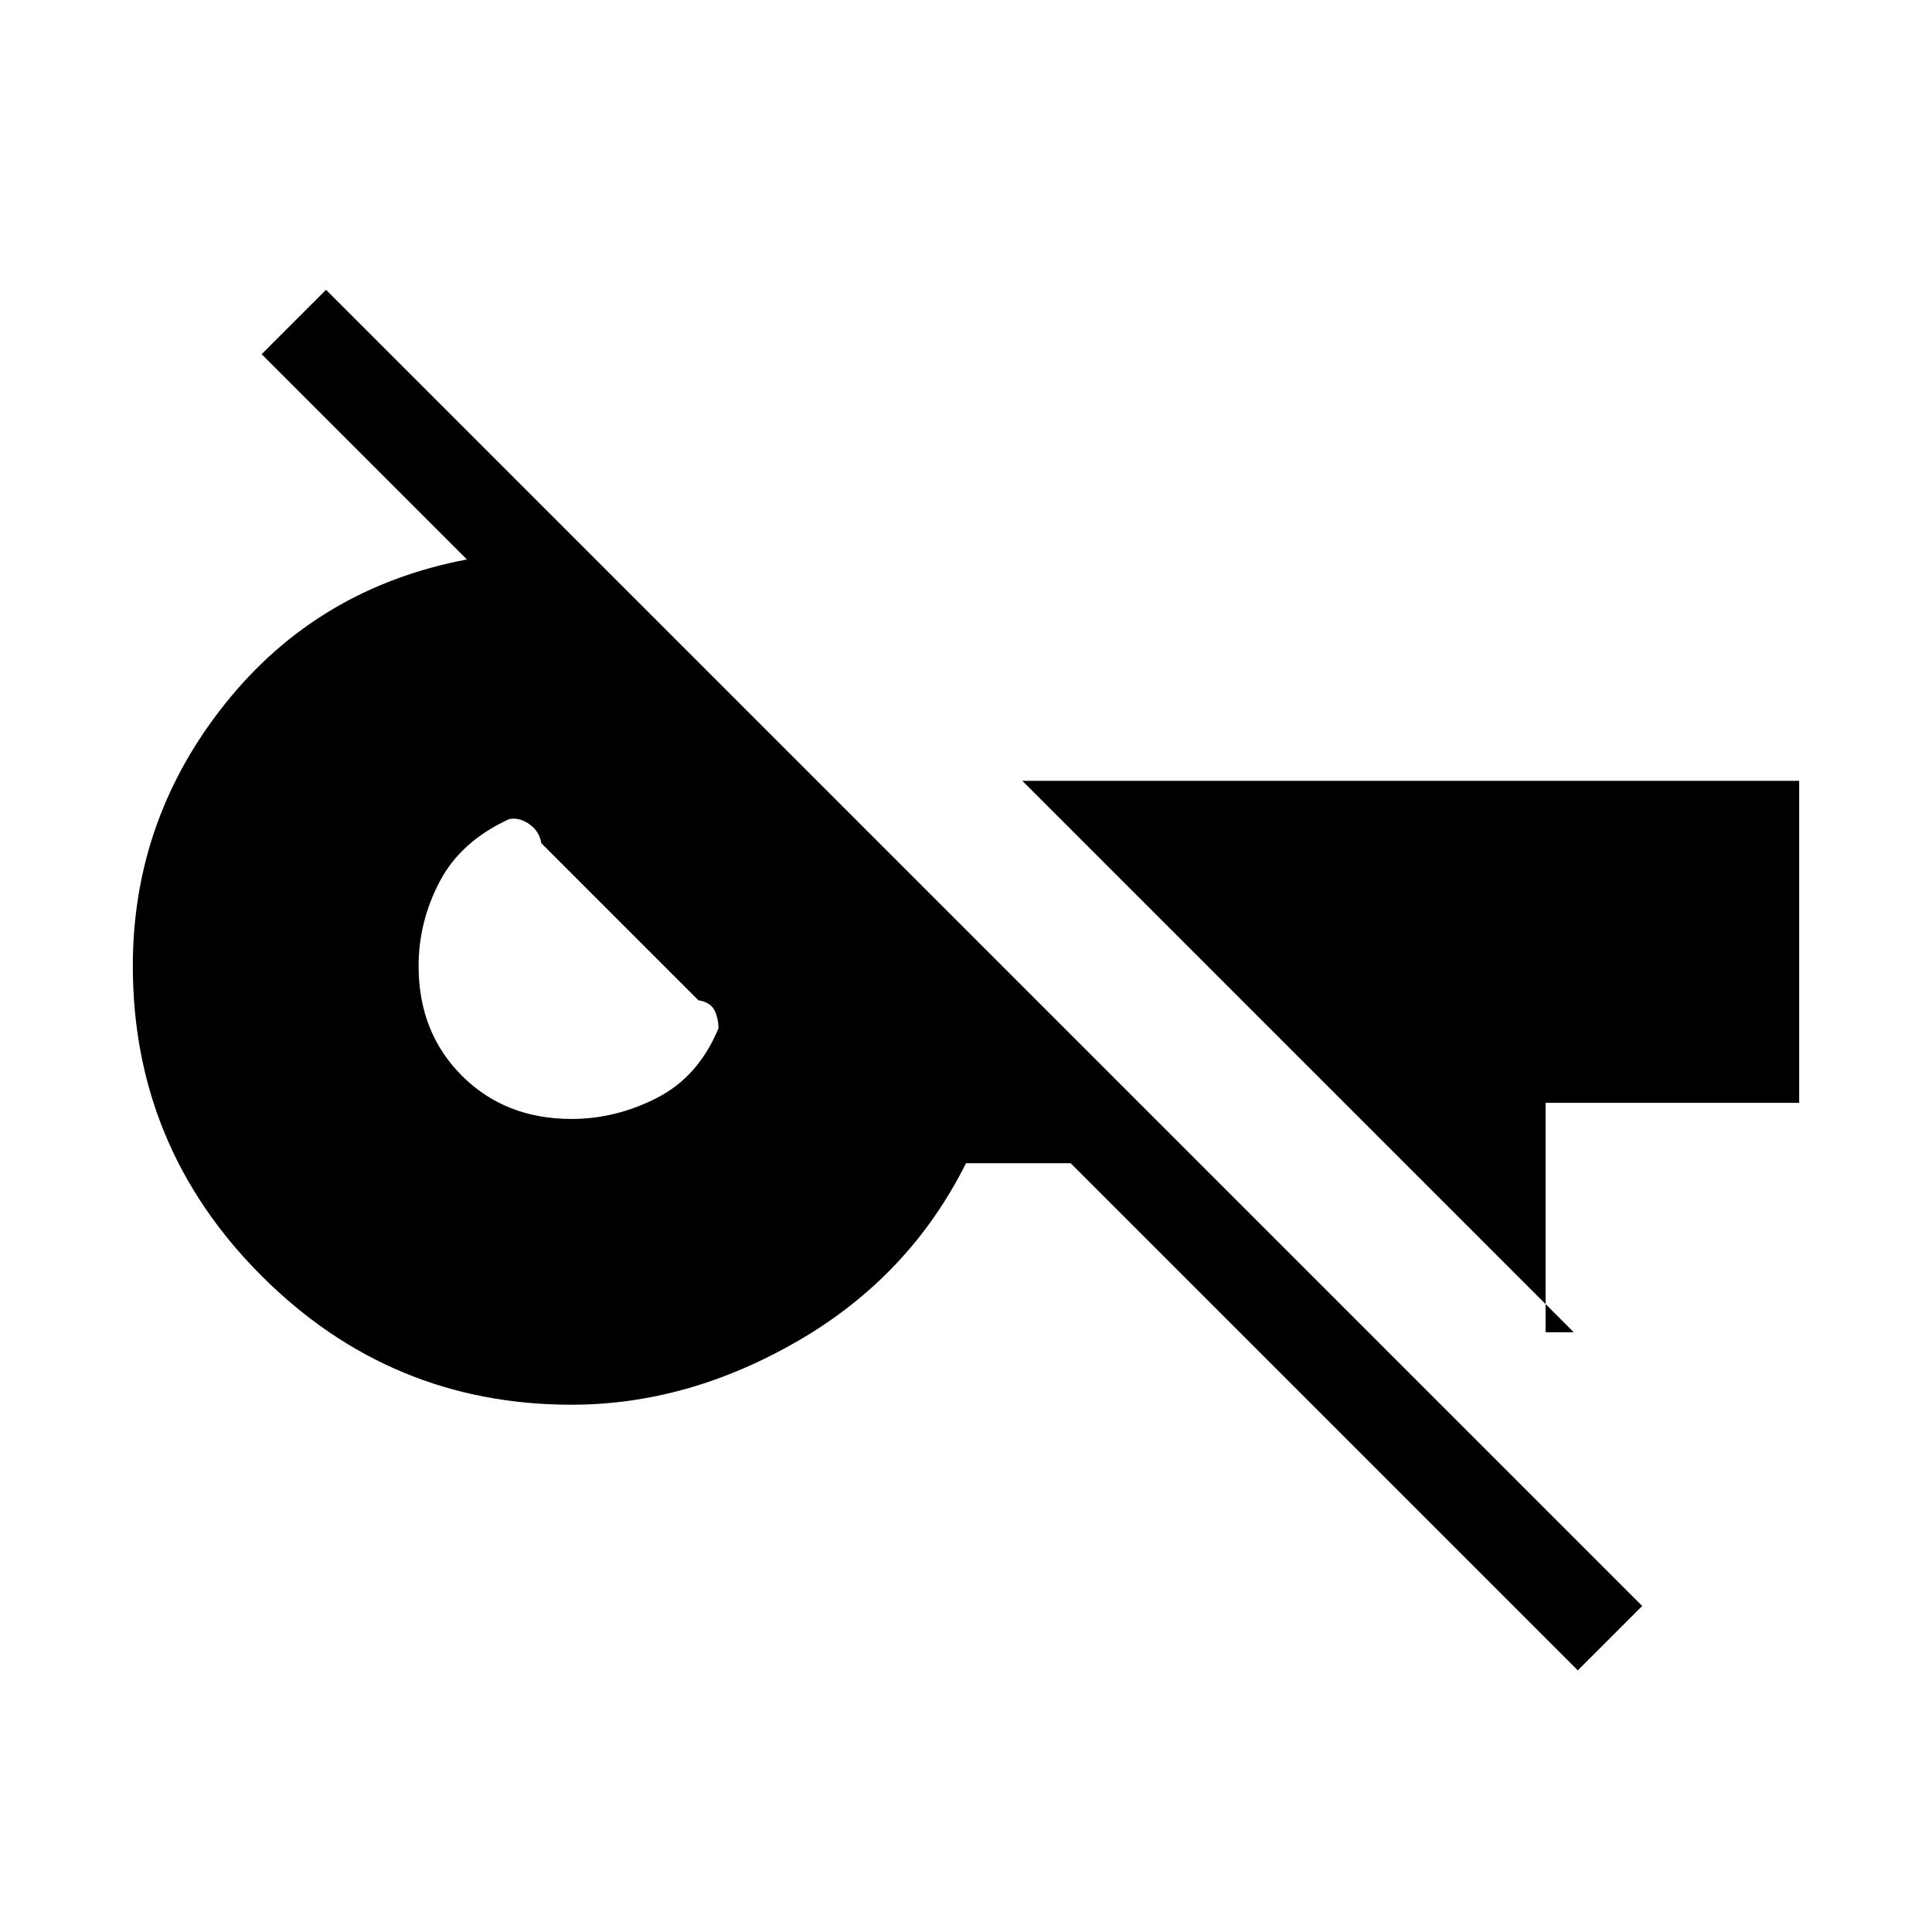 <svg xmlns="http://www.w3.org/2000/svg" height="20" viewBox="0 -960 960 960" width="20"><path d="M784-130 532-382h-52q-28 56-83 88t-113 32q-90 0-154-64T66-480q0-73 46-130.5T232-682L130-784l32-32 654 654-32 32ZM284-404q22 0 42.5-10.5T357-449q0-5-2-9t-8-5l-78-78q-1-6-6-9.5t-10-2.5q-24 11-34.5 31T208-480q0 33 21.5 54.5T284-404Zm498 106L508-572h386v160H768v114h14Z"/></svg>